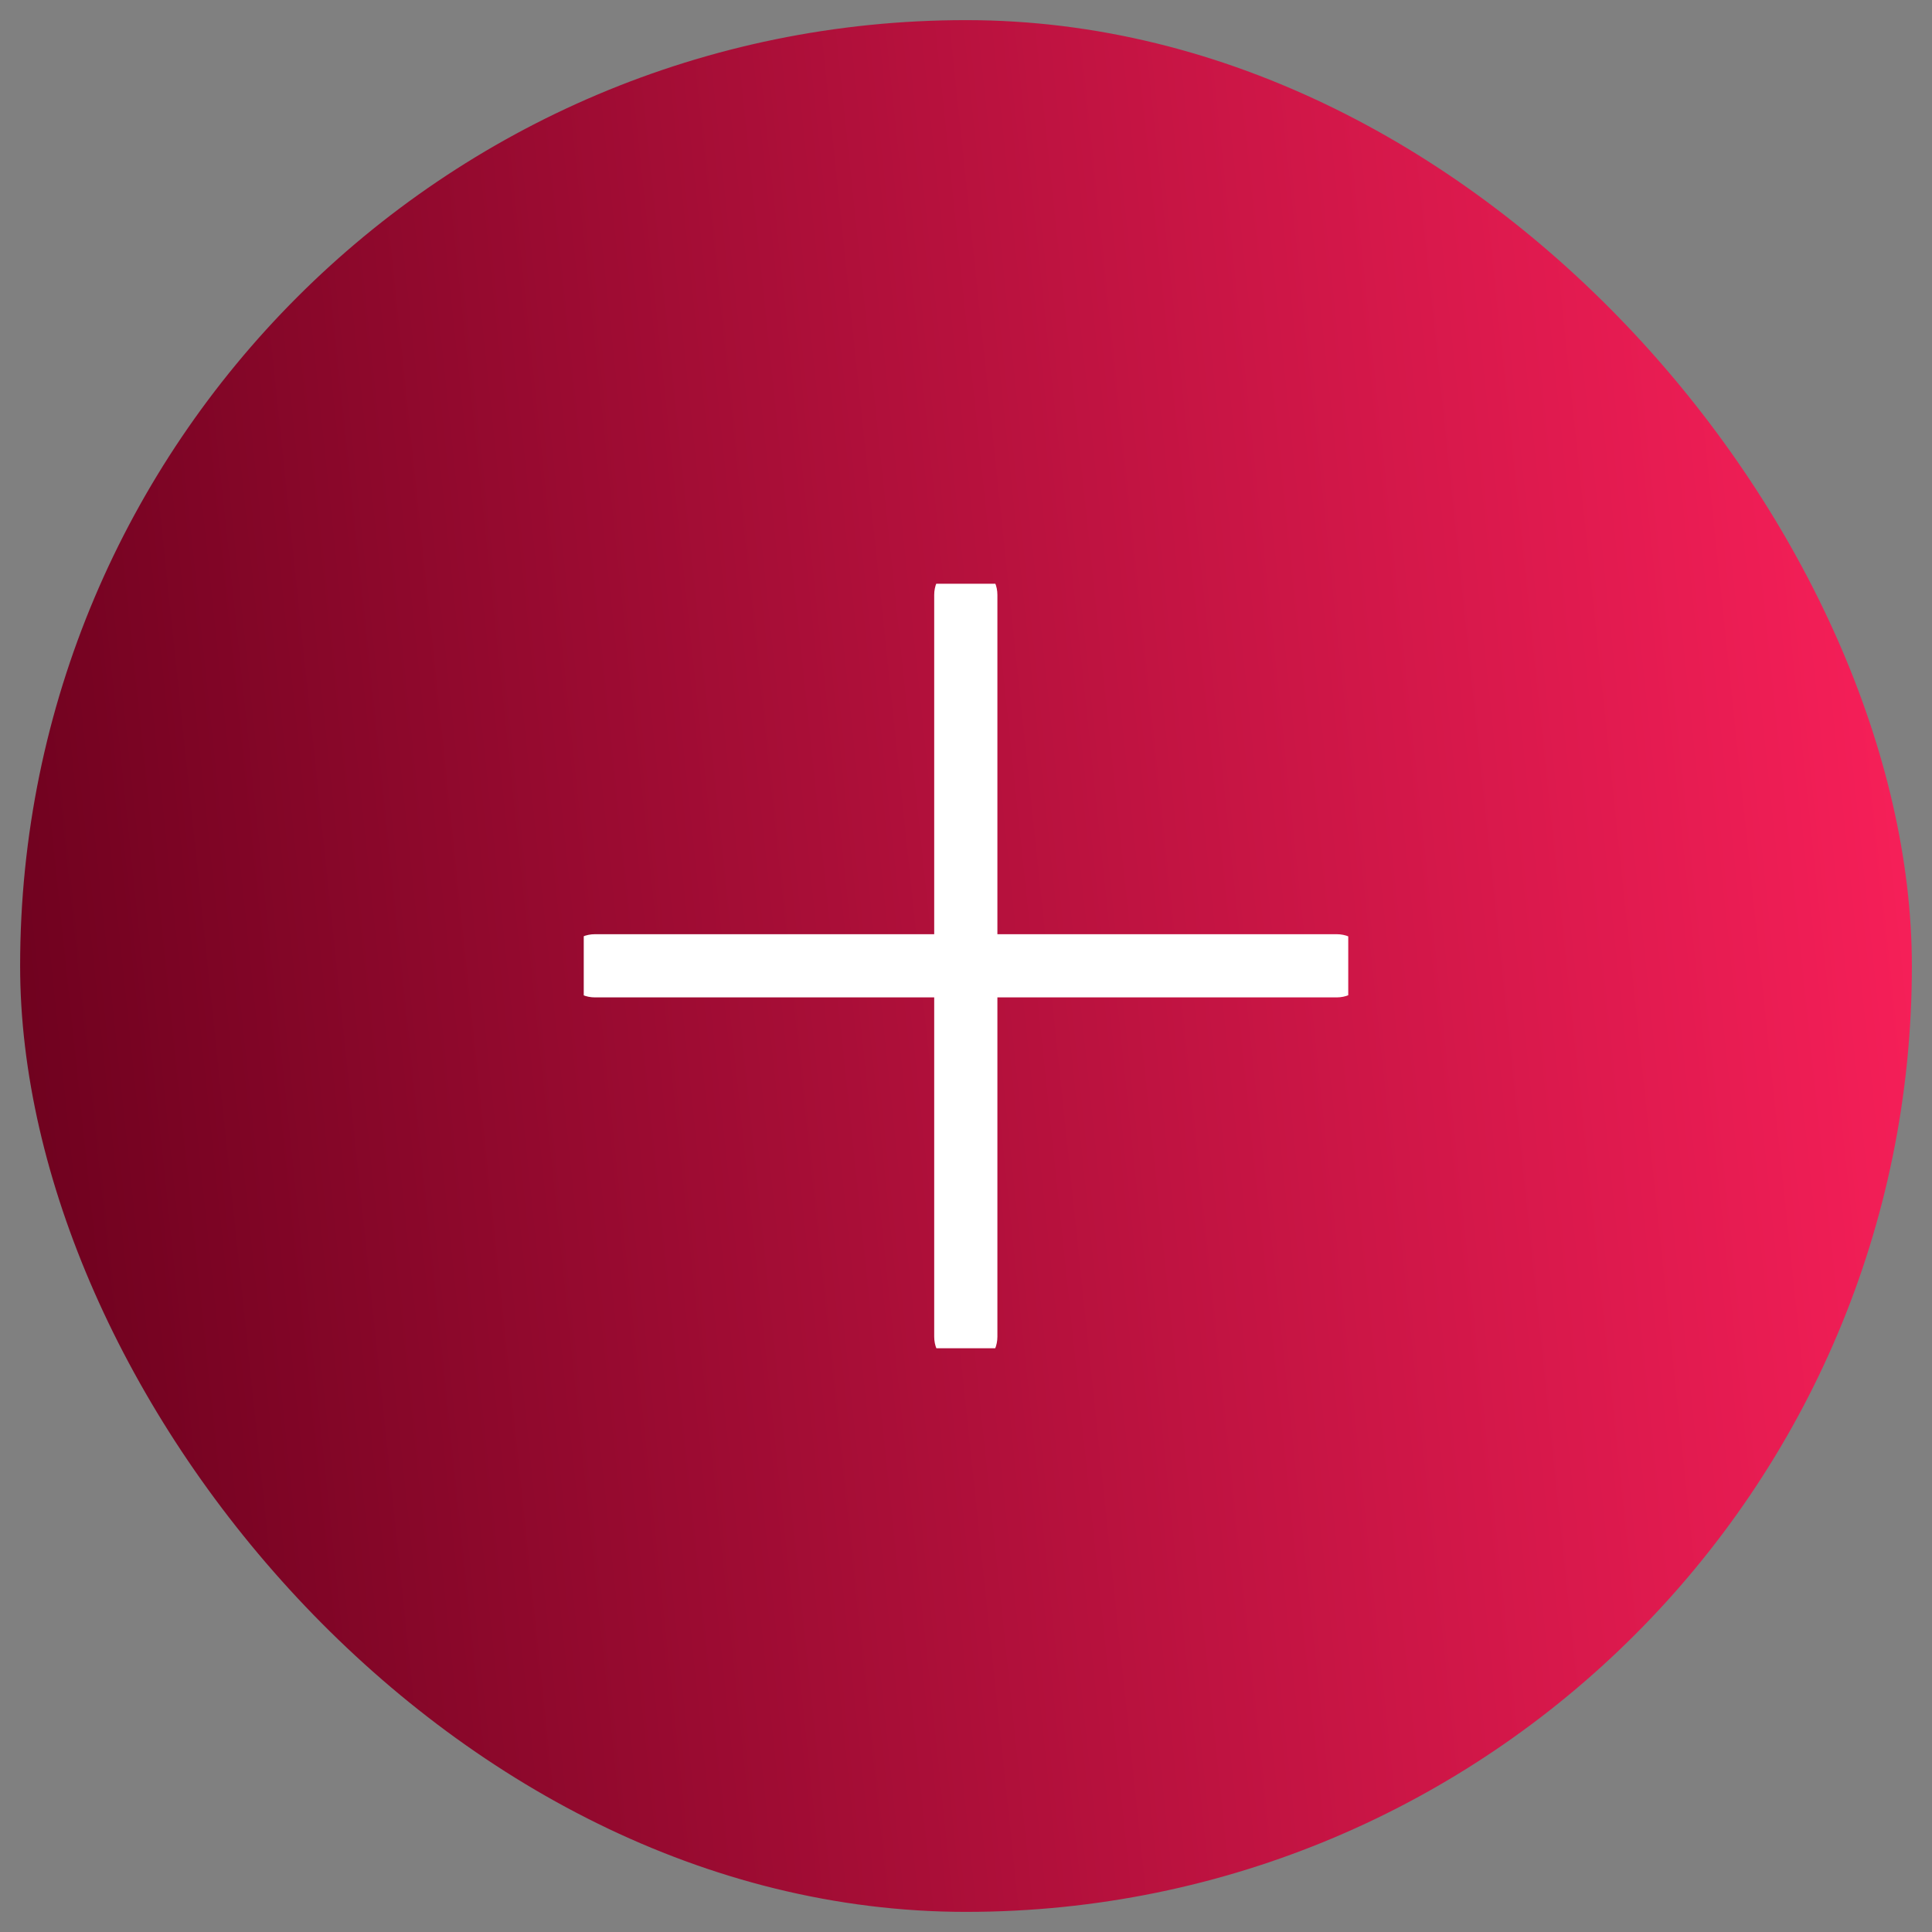 <svg width="48" height="48" viewBox="0 0 48 48" fill="none" xmlns="http://www.w3.org/2000/svg" xmlns:xlink="http://www.w3.org/1999/xlink">
	<rect x="0" y="0" width="48" height="48" fill="#808080" stroke="none"/>
	<desc>
			Created with Pixso.
	</desc>
	<defs>
		<clipPath id="clip8_1289">
			<rect id="66ecc65492694f32cf78496d_cross.svg" rx="0" width="19" height="19" transform="translate(14.5 14.5)" fill="white" fill-opacity="0"/>
		</clipPath>
		<clipPath id="clip8_1288">
			<rect id="66ecc65492694f32cf78496d_cross.svg fill" rx="0" width="19" height="19" transform="translate(14.5 14.5)" fill="white" fill-opacity="0"/>
		</clipPath>
		<clipPath id="clip8_1287">
			<rect id="66ecc65492694f32cf78496d_cross.svg" rx="0" width="19" height="19" transform="translate(14.5 14.5)" fill="white" fill-opacity="0"/>
		</clipPath>
		<linearGradient x1="-2.233" y1="26.757" x2="50.233" y2="21.243" id="paint_linear_8_1286_0" gradientUnits="userSpaceOnUse">
			<stop stop-color="#69001C"/>
			<stop offset="1" stop-color="#FF215C"/>
		</linearGradient>
	</defs>
	<rect id="Background" rx="23.5" width="47" height="47" transform="translate(0.5 0.5)" fill="url(#paint_linear_8_1286_0)" fill-opacity="1"/>
	<g clip-path="url(#clip8_1287)">
		<g clip-path="url(#clip8_1288)">
			<g clip-path="url(#clip8_1289)">
				<mask id="mask8_1291" mask-type="alpha" maskUnits="userSpaceOnUse" x="14" y="14" width="20" height="20">
					<path id="Vector" d="M34 14L34 34L14 34L14 14L34 14Z" fill="#000000" fill-opacity="1" fill-rule="evenodd"/>
				</mask>
				<g mask="url(#mask8_1291)">
					<path id="Vector" d="M24.78 33.21L24.78 24.78L33.21 24.78C33.65 24.78 34 24.43 34 24C34 23.56 33.65 23.21 33.21 23.21L24.78 23.21L24.78 14.78C24.78 14.34 24.43 14 24 14C23.56 14 23.21 14.34 23.21 14.78L23.21 23.21L14.78 23.21C14.34 23.21 14 23.56 14 24C14 24.43 14.34 24.78 14.78 24.78L23.21 24.78L23.21 33.21C23.21 33.65 23.56 34 24 34C24.43 34 24.78 33.65 24.78 33.21Z" fill="#FFFFFF" fill-opacity="1" fill-rule="nonzero"/>
				</g>
			</g>
		</g>
	</g>
</svg>
